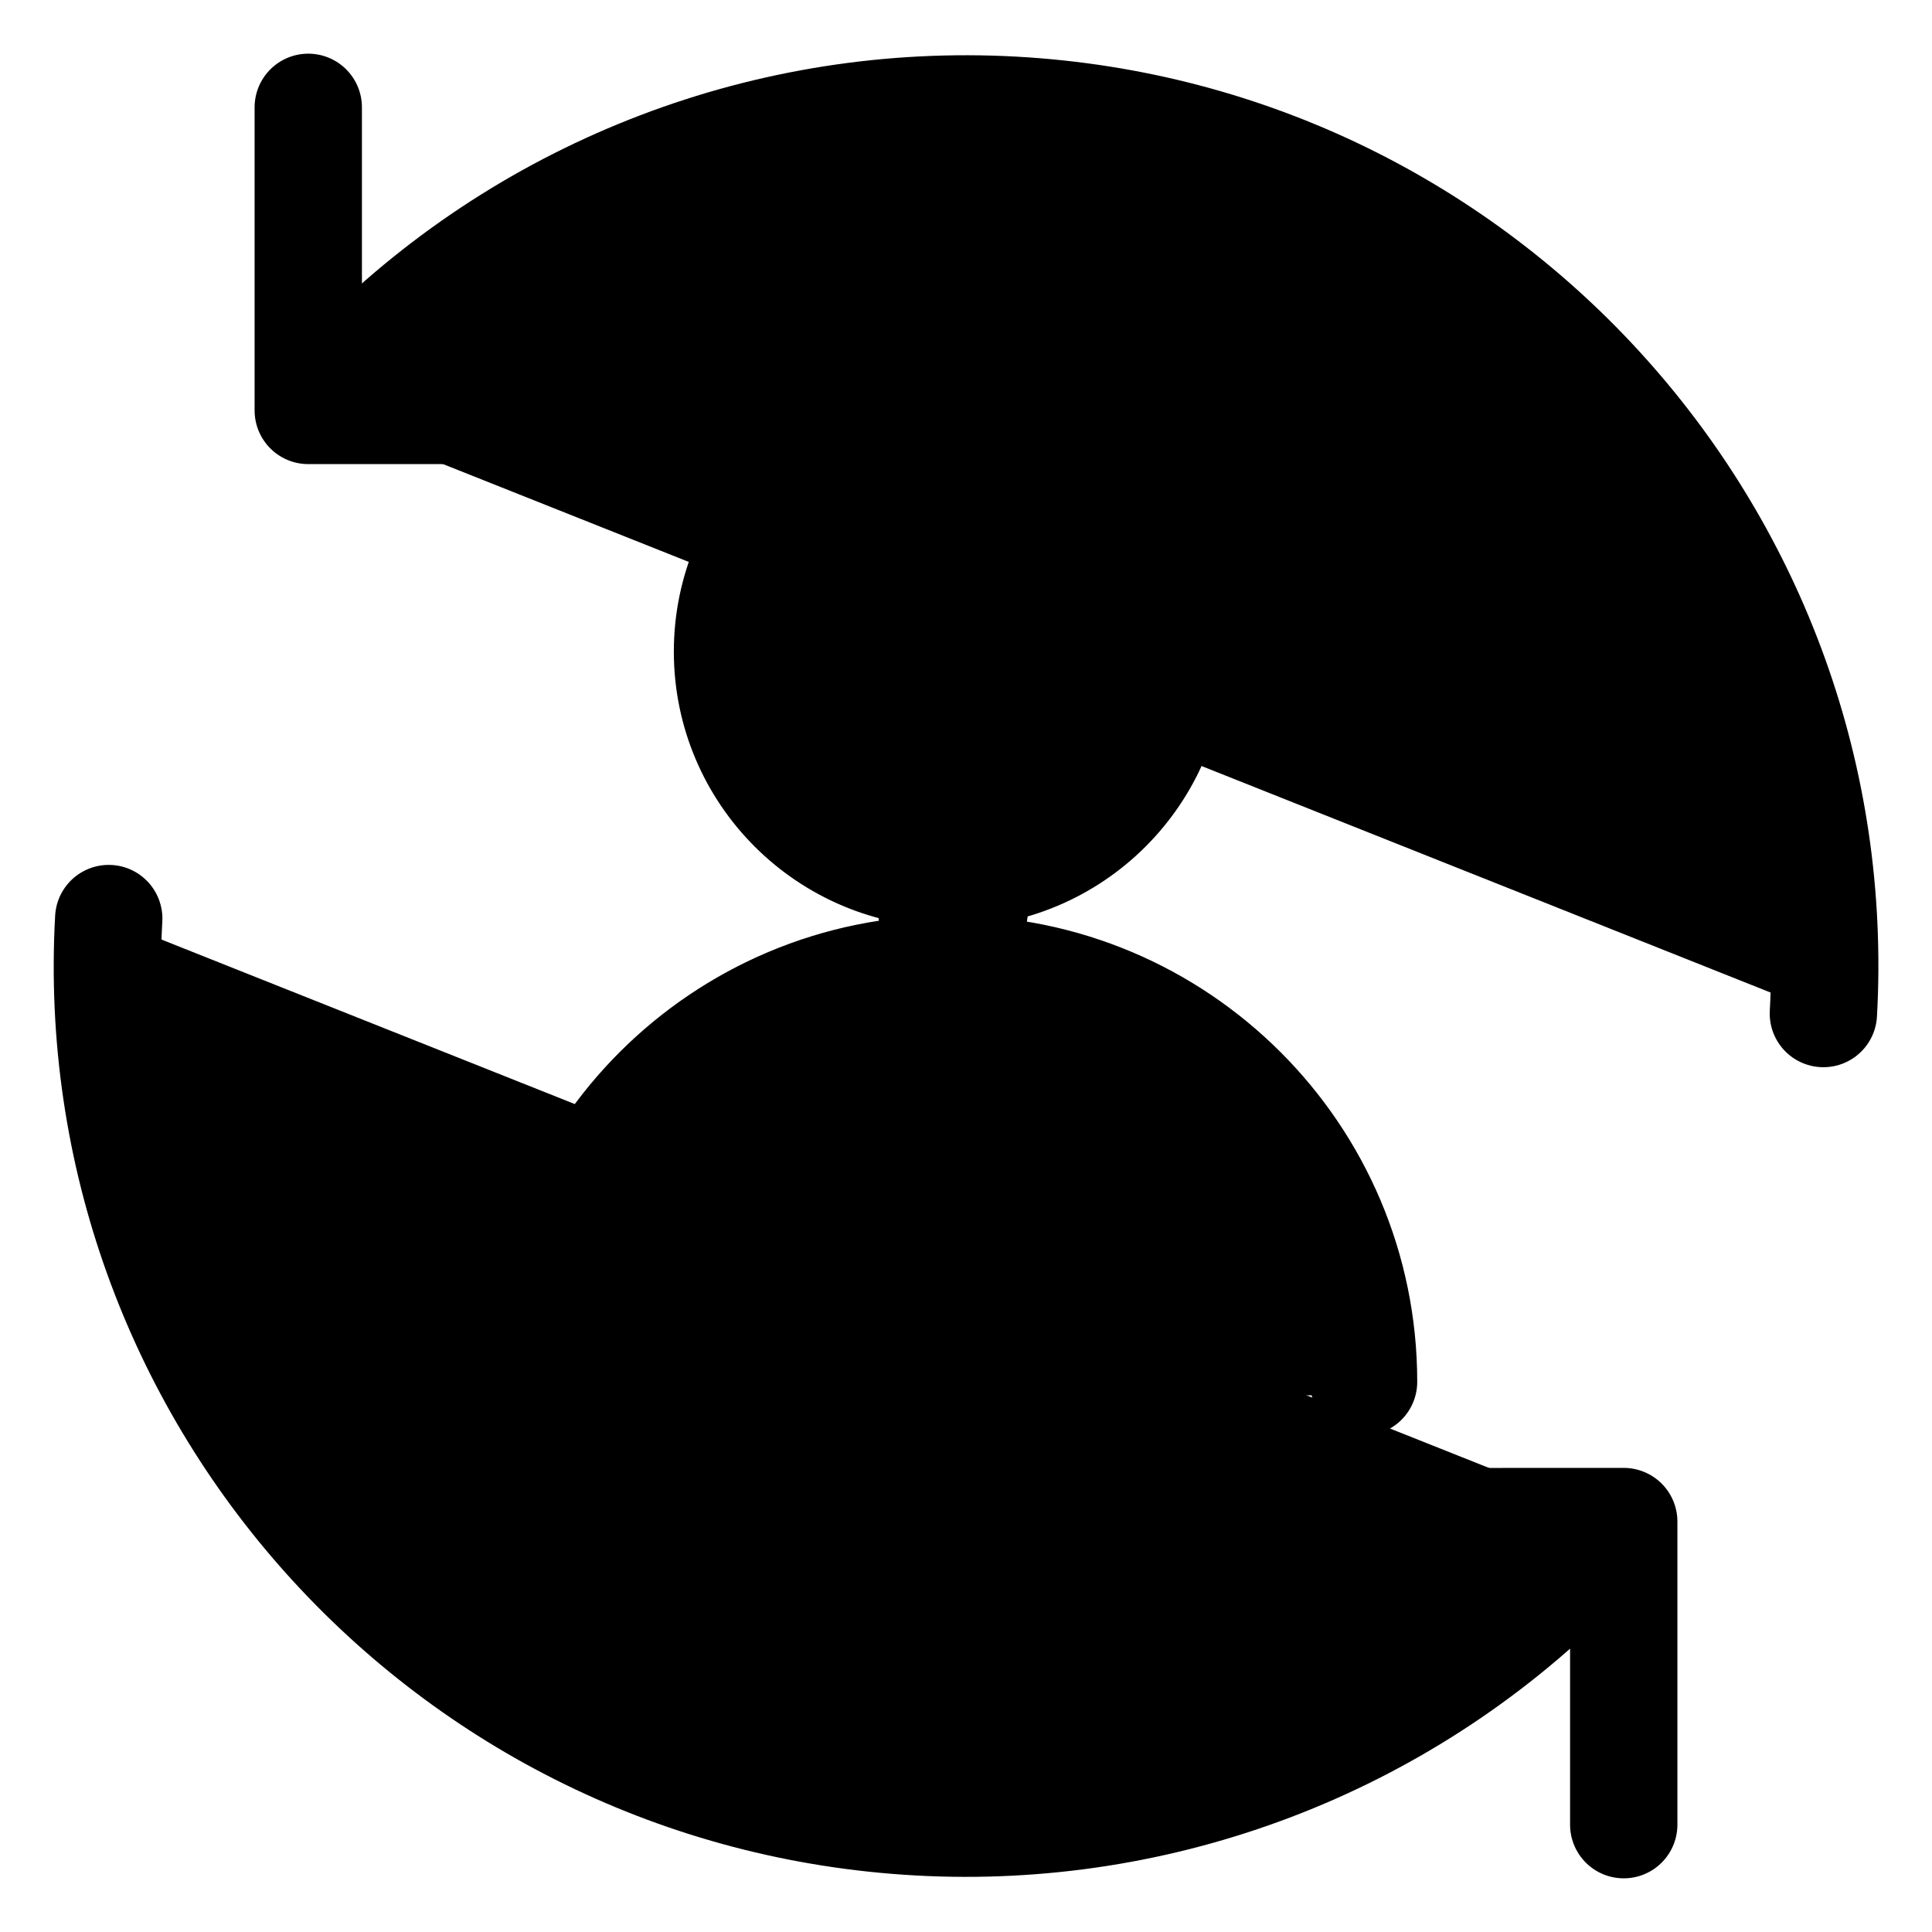 <svg width="18" height="18" viewBox="0 0 18 18" fill="currentColor" xmlns="http://www.w3.org/2000/svg">
<path d="M8.852 4C7.707 4 6.778 4.927 6.778 6.071C6.778 6.959 7.339 7.717 8.127 8.011L8.243 9.076C6.405 9.368 5 11.083 5 13H13C13 11.097 11.319 9.39 9.5 9.083L9.65 7.982C10.399 7.67 10.926 6.932 10.926 6.071C10.926 4.927 9.998 4 8.852 4Z" fill="currentColor"/>
<path d="M16.988 9.443C17.233 5.039 13.855 1.271 9.444 1.027C7.171 0.901 4.953 1.747 3.343 3.353L2.872 3.824M2.872 3.824L5.701 3.824M2.872 3.824V1M1.013 8.558C0.768 12.962 4.145 16.73 8.557 16.974C10.829 17.1 13.047 16.254 14.657 14.648L15.128 14.176M15.128 14.176L12.3 14.177M15.128 14.176L15.128 17M5 12.874C5 10.75 6.725 9.028 8.852 9.028C10.979 9.028 12.704 10.75 12.704 12.874M10.926 6.071C10.926 7.214 9.998 8.141 8.852 8.141C7.707 8.141 6.778 7.214 6.778 6.071C6.778 4.927 7.707 4 8.852 4C9.998 4 10.926 4.927 10.926 6.071Z" stroke="currentColor" stroke-linecap="round" stroke-linejoin="round" vector-effect="non-scaling-stroke"/>
</svg>
